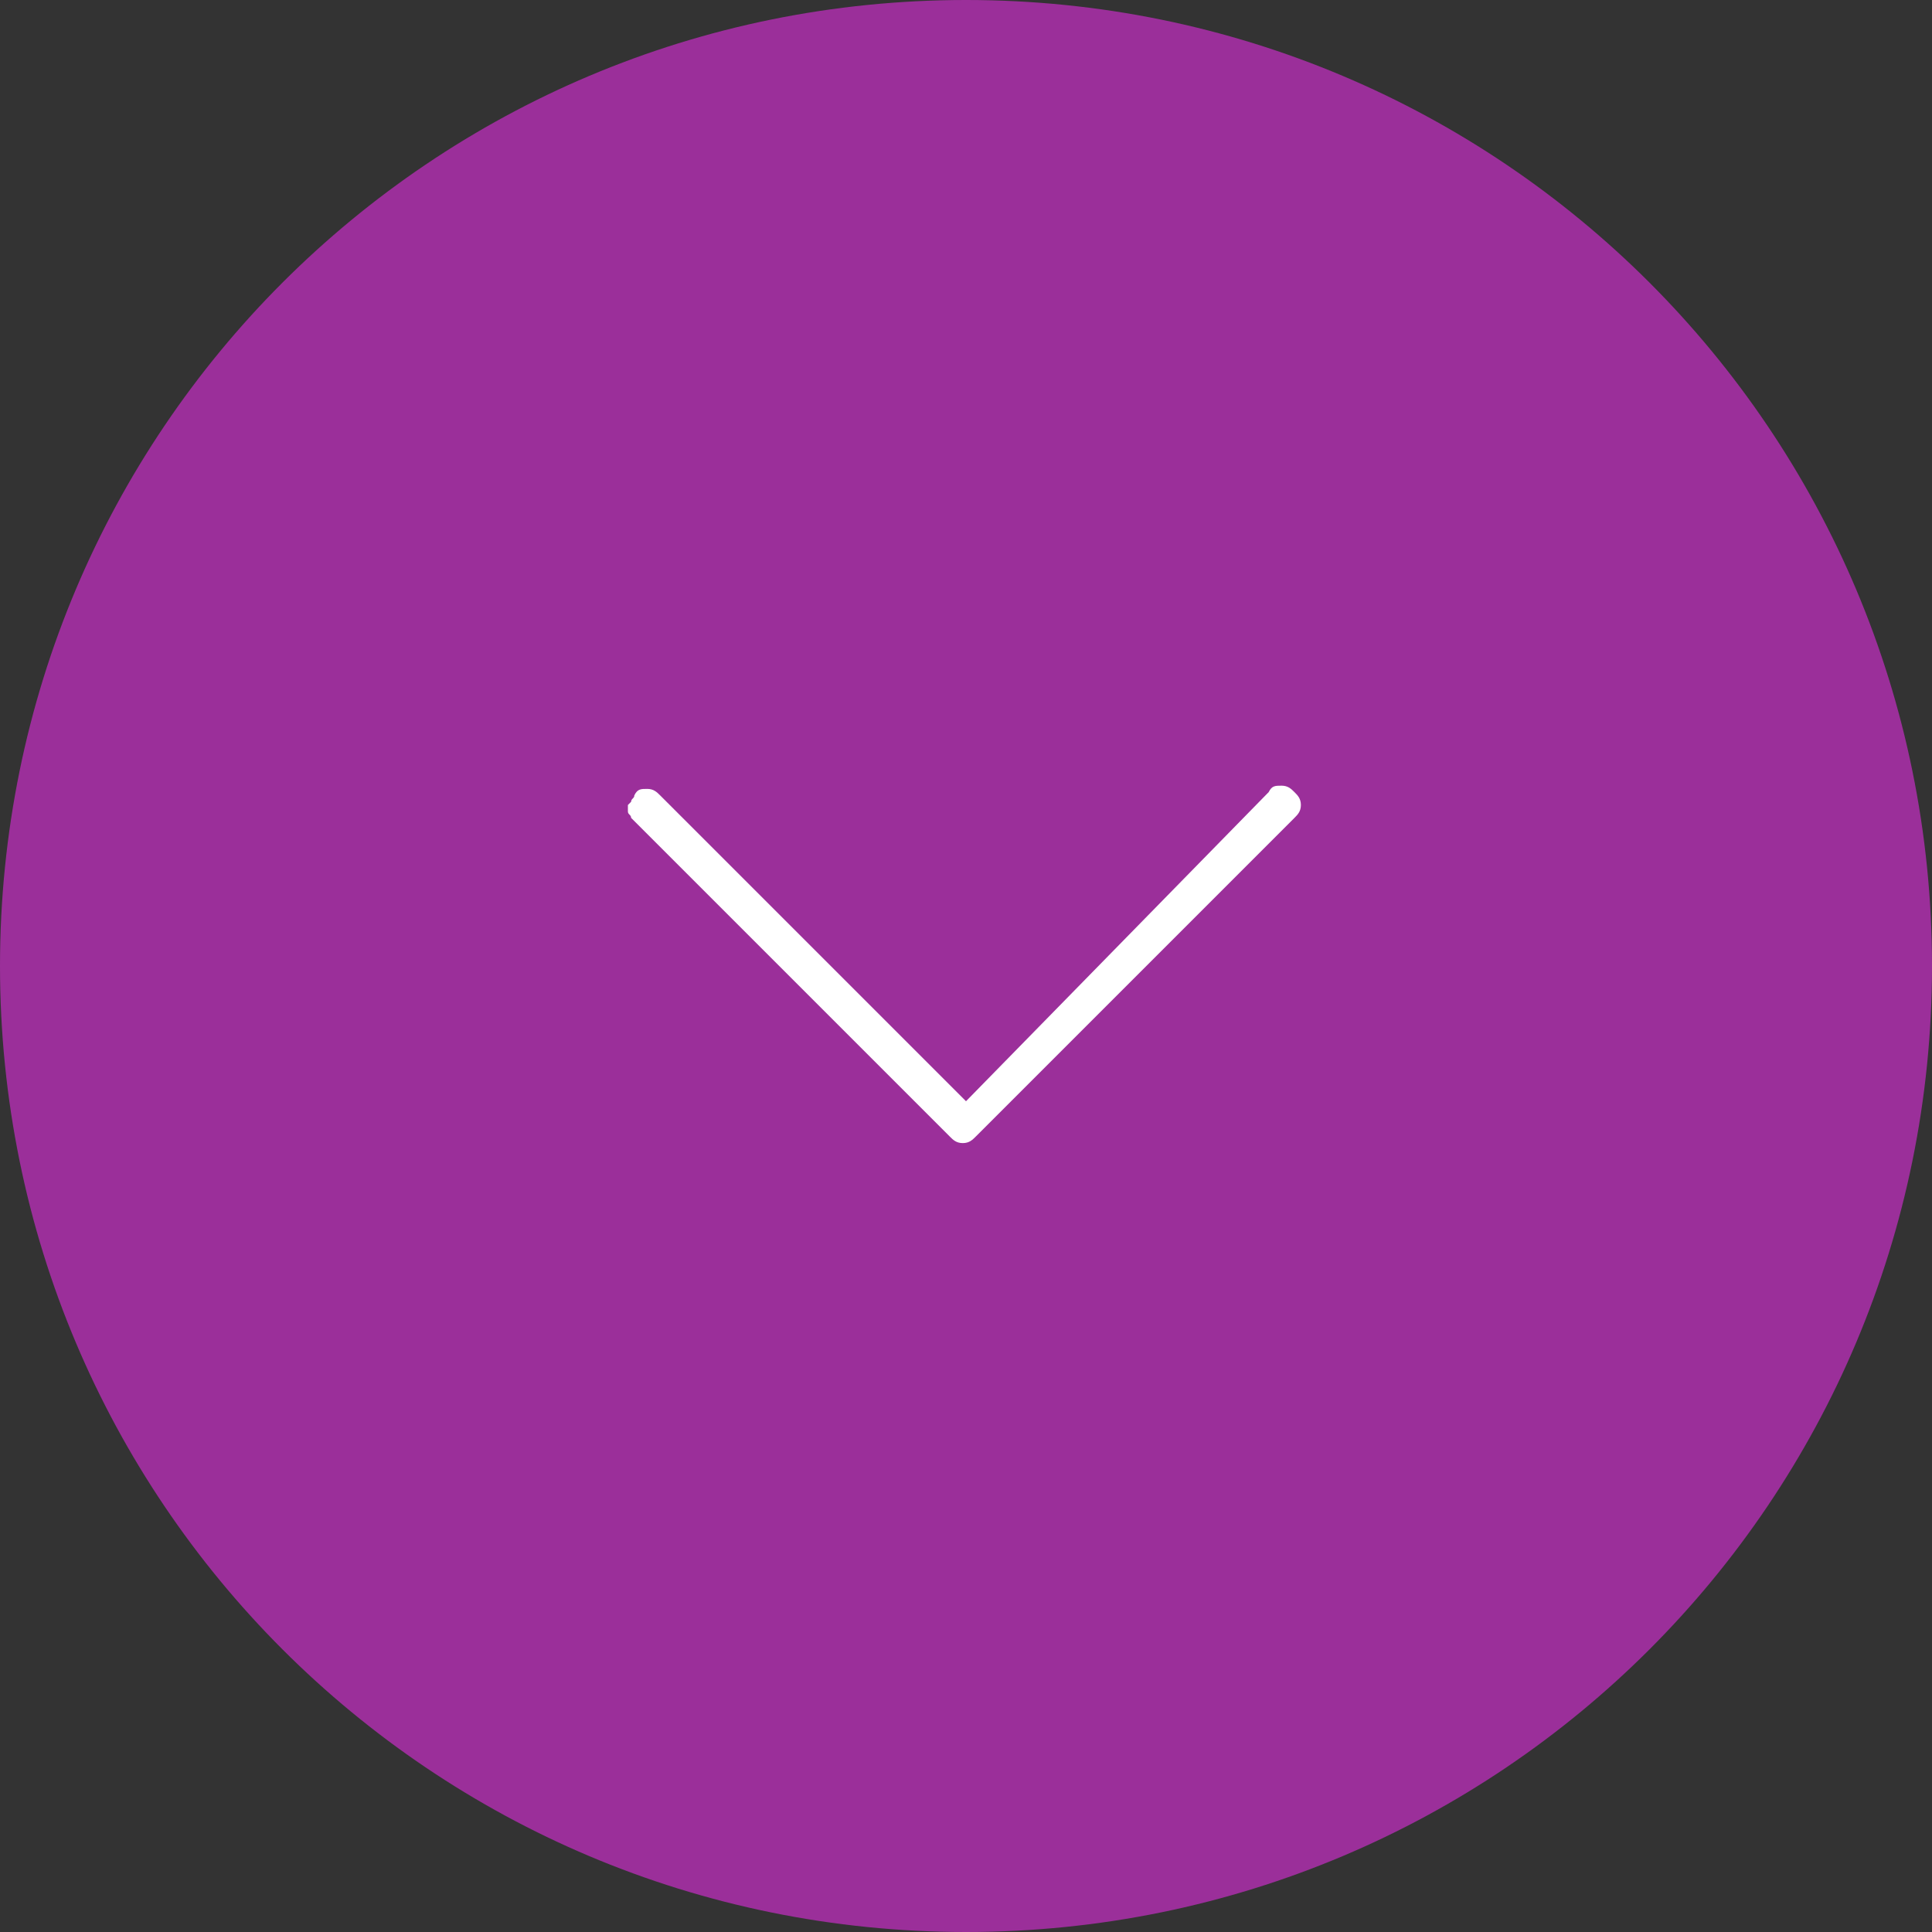 <svg id="Layer_1" xmlns="http://www.w3.org/2000/svg" viewBox="-569 221 60 60"><rect x="-569" y="221" width="60" height="60" fill="#333333" stroke="none"/><style>.st0{fill:#9B2F9A;} .st1{fill:#FFFFFF;}</style><path class="st0" d="M-539 281c16.6 0 30-13.4 30-30s-13.4-30-30-30-30 13.4-30 30 13.4 30 30 30"/><path class="st1" d="M-549.5 246v.2c0 .1.1.1.1.2l9.9 9.9c.1.1.2.2.4.2s.3-.1.4-.2l9.9-9.9c.1-.1.2-.2.2-.4s-.1-.3-.2-.4c-.1-.1-.2-.2-.4-.2s-.3 0-.4.2l-9.4 9.6-9.5-9.5c-.1-.1-.2-.2-.4-.2s-.3 0-.4.2c0 .1-.1.1-.1.2l-.1.1"/></svg>
